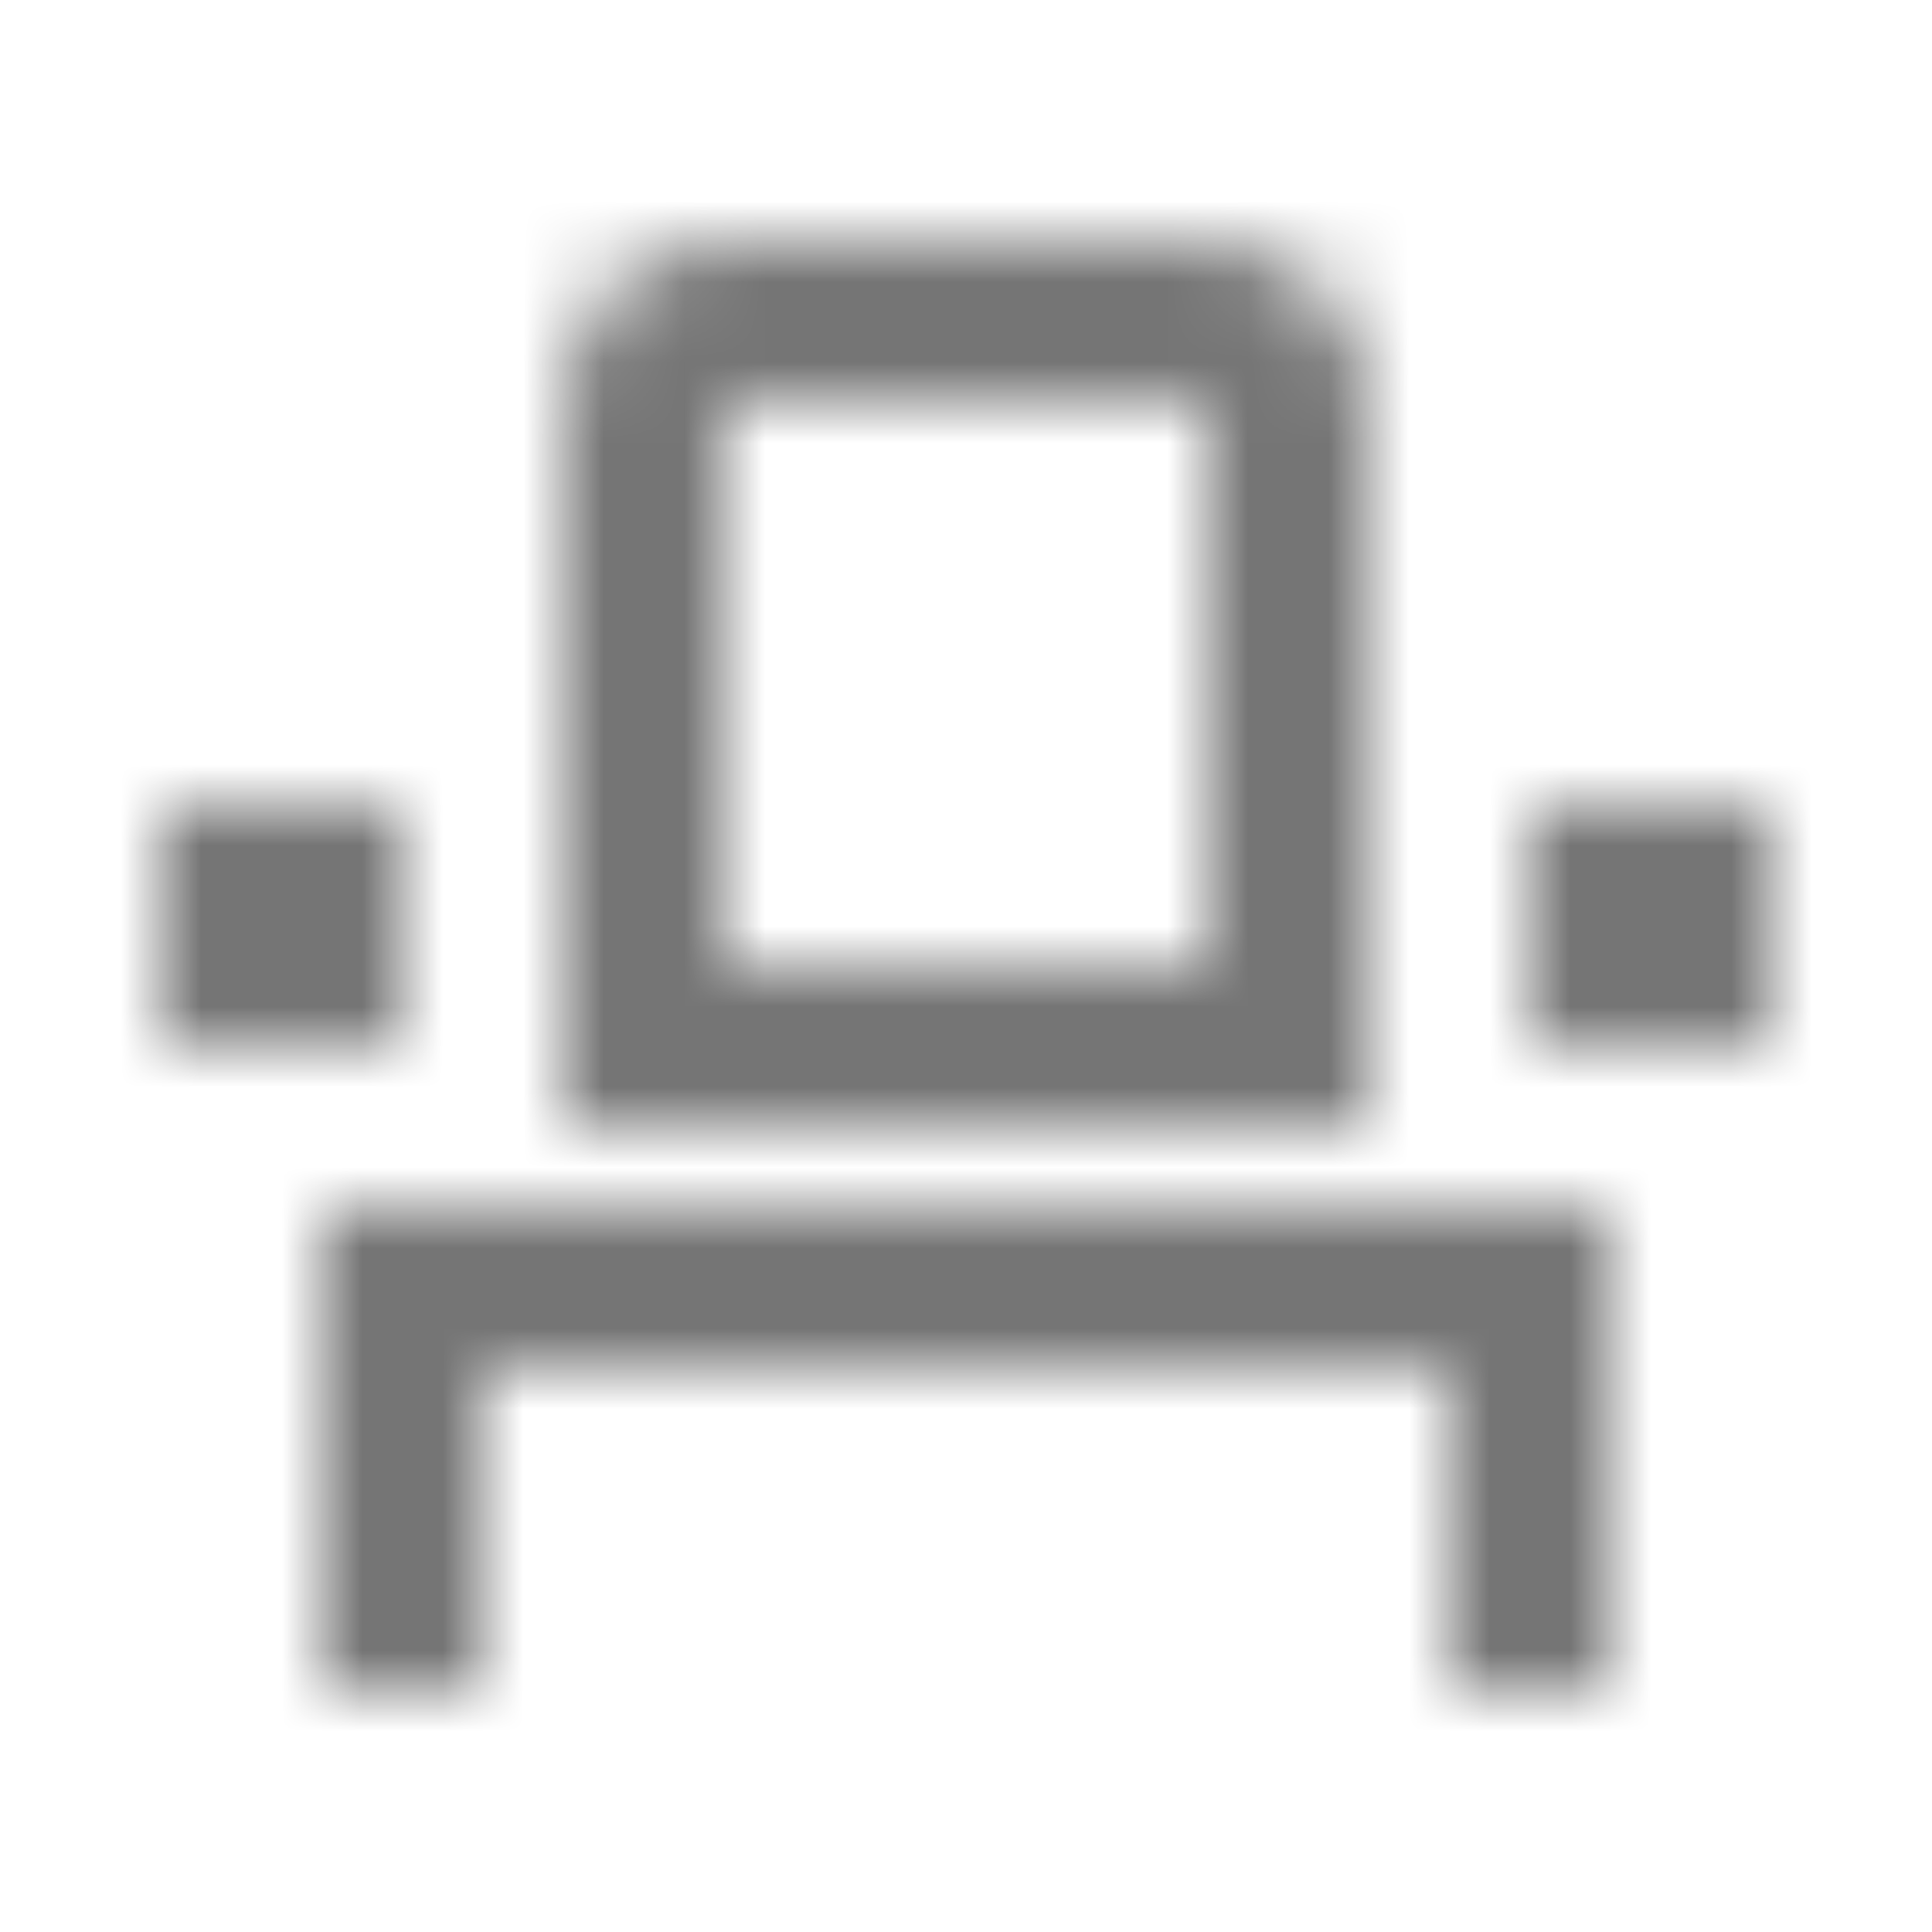 <?xml version="1.0" encoding="UTF-8"?>
<svg width="24px" height="24px" viewBox="0 0 24 24" version="1.1" xmlns="http://www.w3.org/2000/svg" xmlns:xlink="http://www.w3.org/1999/xlink">
    <!-- Generator: Sketch 50 (54983) - http://www.bohemiancoding.com/sketch -->
    <title>icon/action/event_seat_24px_outlined</title>
    <desc>Created with Sketch.</desc>
    <defs>
        <path d="M15,5 L15,12 L9,12 L9,5 L15,5 Z M15,3 L9,3 C7.9,3 7,3.9 7,5 L7,14 L17,14 L17,5 C17,3.9 16.1,3 15,3 Z M22,10 L19,10 L19,13 L22,13 L22,10 Z M5,10 L2,10 L2,13 L5,13 L5,10 Z M20,15 L4,15 L4,21 L6,21 L6,17 L18,17 L18,21 L20,21 L20,15 Z" id="path-1"></path>
    </defs>
    <g id="icon/action/event_seat_24px" stroke="none" stroke-width="1" fill="none" fill-rule="evenodd">
        <mask id="mask-2" fill="white">
            <use xlink:href="#path-1"></use>
        </mask>
        <g fill-rule="nonzero"></g>
        <g id="✱-/-Color-/-Icons-/-Black-/-Inactive" mask="url(#mask-2)" fill="#000000" fill-opacity="0.54">
            <rect id="Rectangle" x="0" y="0" width="24" height="24"></rect>
        </g>
    </g>
</svg>